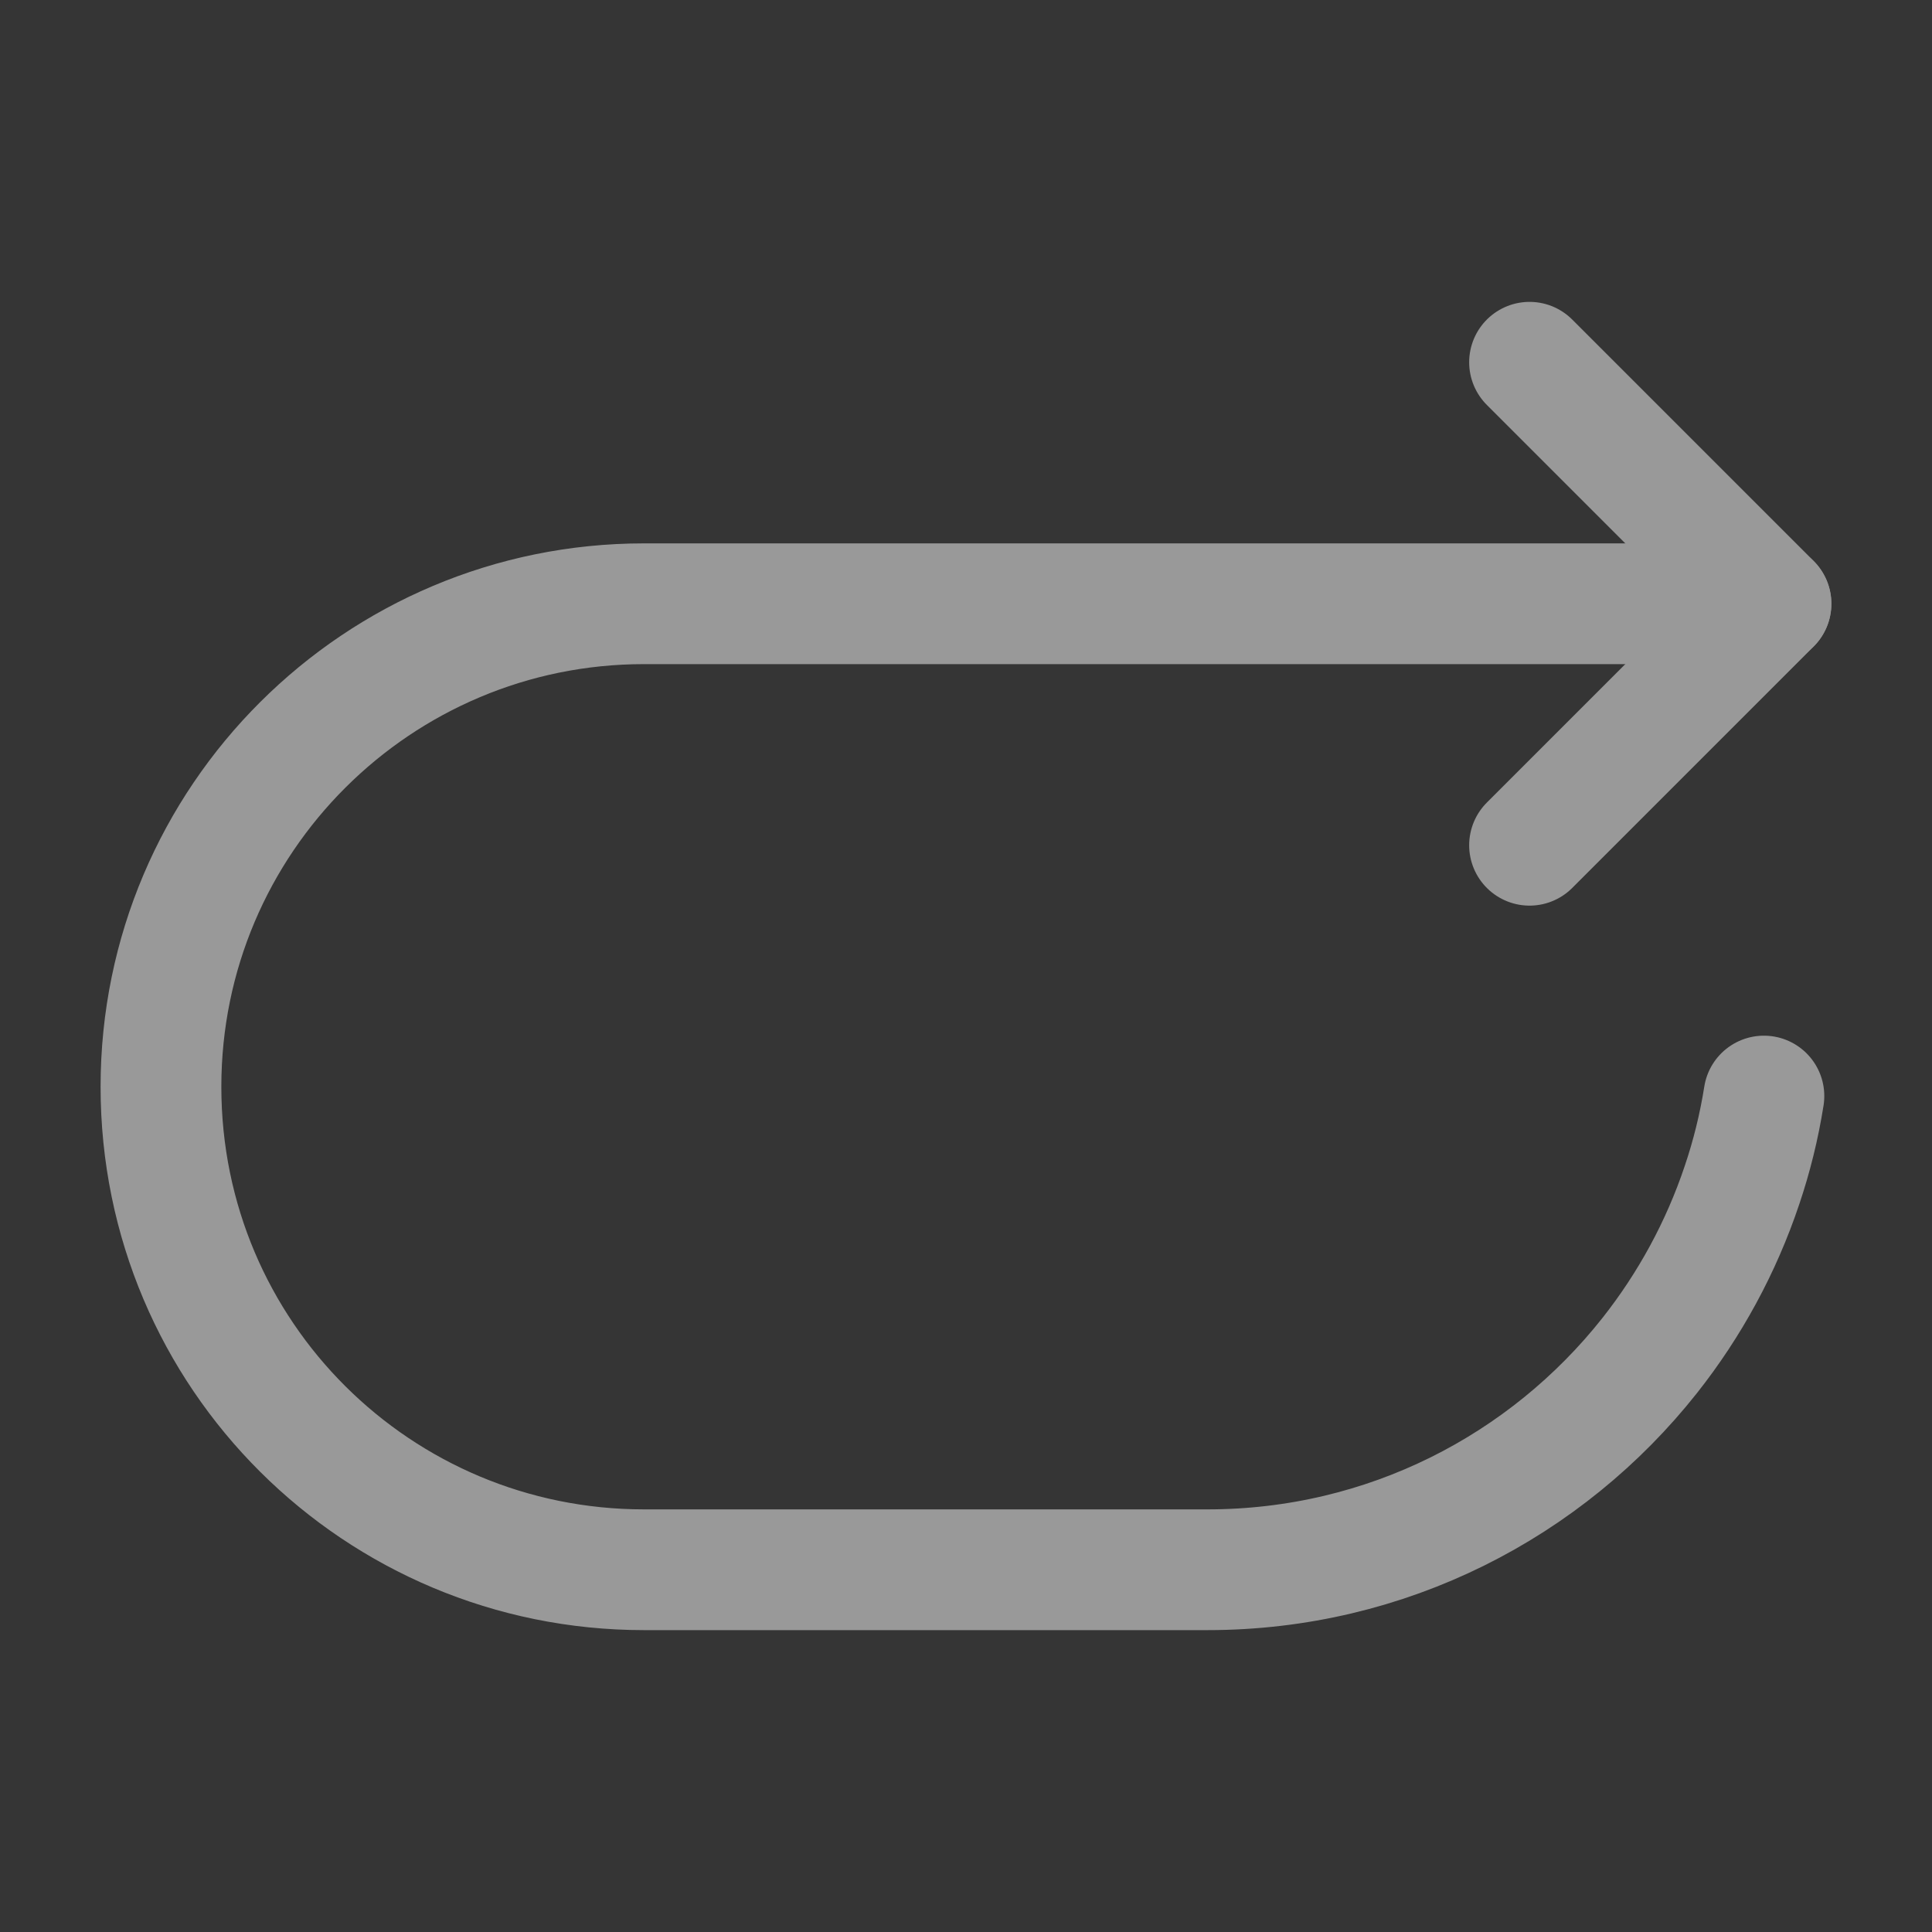 <svg height="16" viewBox="0 0 16 16" width="16" xmlns="http://www.w3.org/2000/svg"><rect x="0" y="0" width="16" height="16" fill="#333333" stroke="none"/><g fill="none" fill-rule="evenodd"><path d="m0 0h16v16h-16z" fill="#fff" fill-opacity=".01" fill-rule="nonzero"/><g stroke="#999" stroke-linecap="round" stroke-linejoin="round"><path d="m14.608 9.077c-.04.253-.101.499-.181.736-.173.517-.434.994-.765 1.413-.855 1.081-2.177 1.774-3.662 1.774h-4.667c-2.201 0-4-1.774-4-4 0-2.217 1.799-4 4-4h9.333"/><path d="m12.667 3 2 2-2 2"/></g></g></svg>